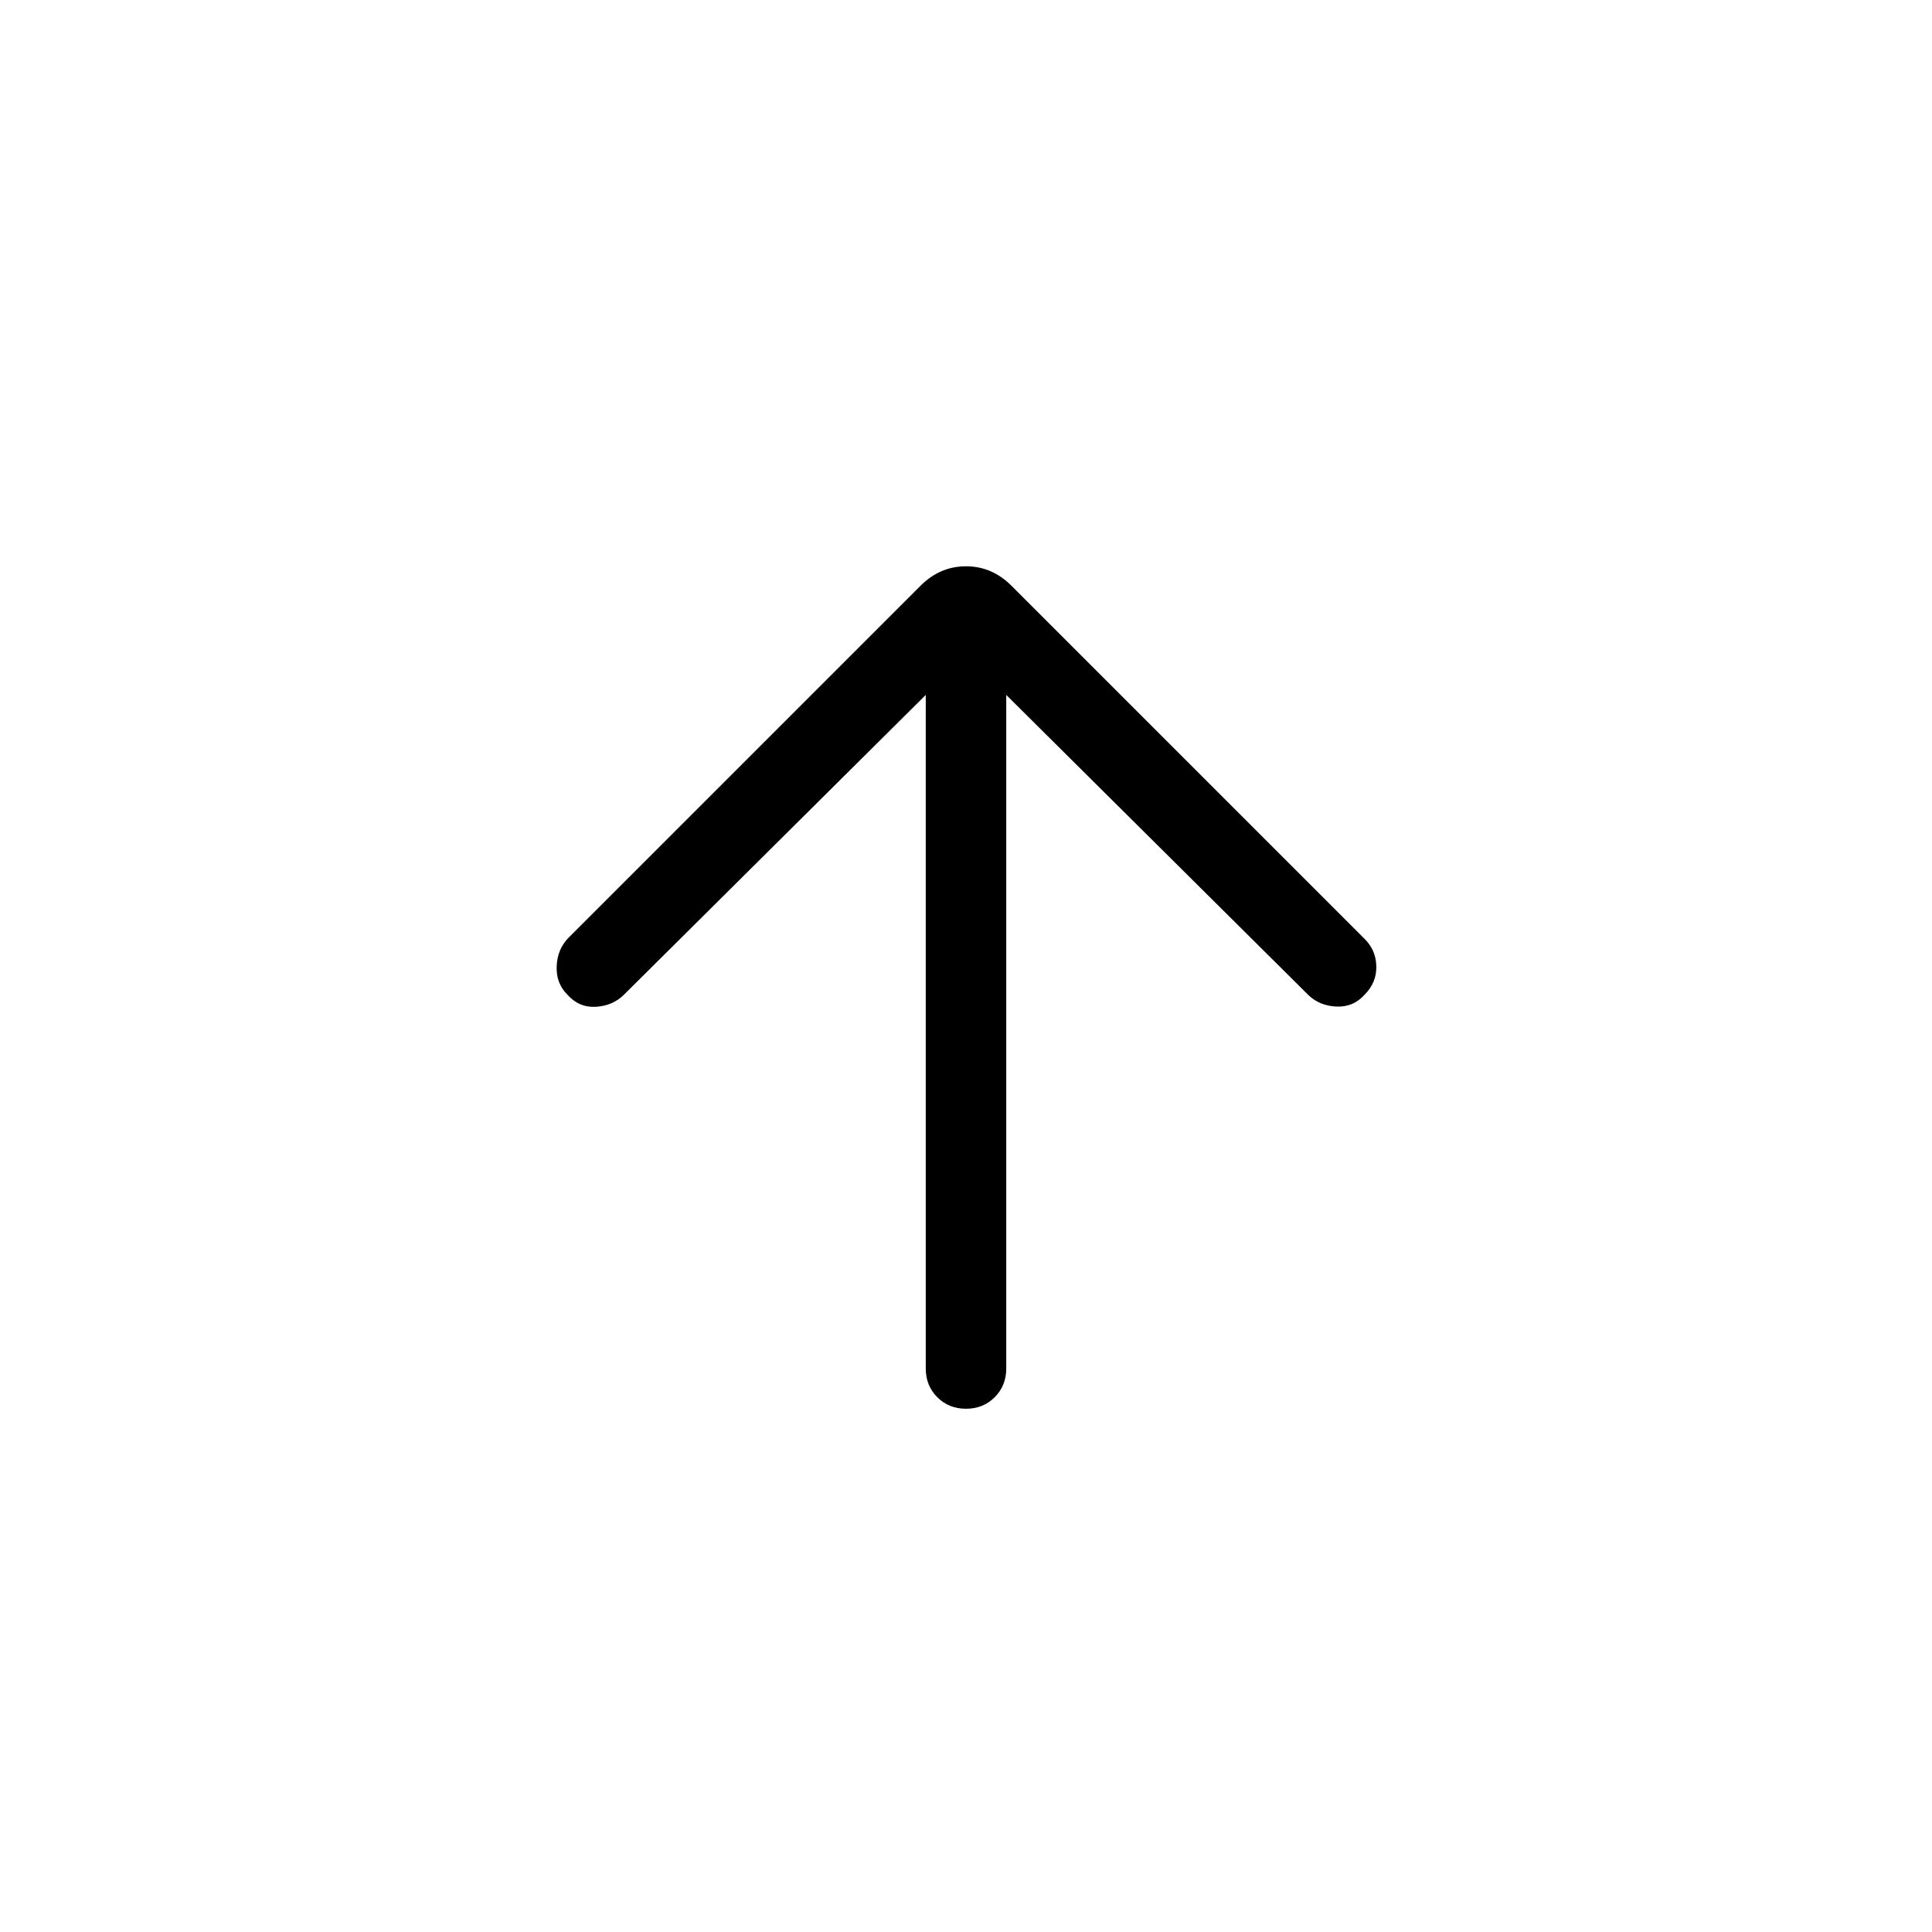 <svg xmlns="http://www.w3.org/2000/svg" height="24" viewBox="0 96 960 960" width="24"><path d="M460 441.308 310.154 590.154q-5.615 5.615-14.039 6.115-8.423.5-14.269-6.115-5.615-5.615-5.231-14.154.385-8.539 6-14.154l174.77-174.769q9.692-9.693 22.615-9.693 12.923 0 22.615 9.693l175.539 175.538q5.615 5.616 5.731 13.654.115 8.039-5.731 13.885-5.615 6.385-14.154 6-8.539-.385-14.154-6L500 441.308V776q0 8.539-5.731 14.269Q488.539 796 480 796t-14.269-5.731Q460 784.539 460 776V441.308Z"/></svg>